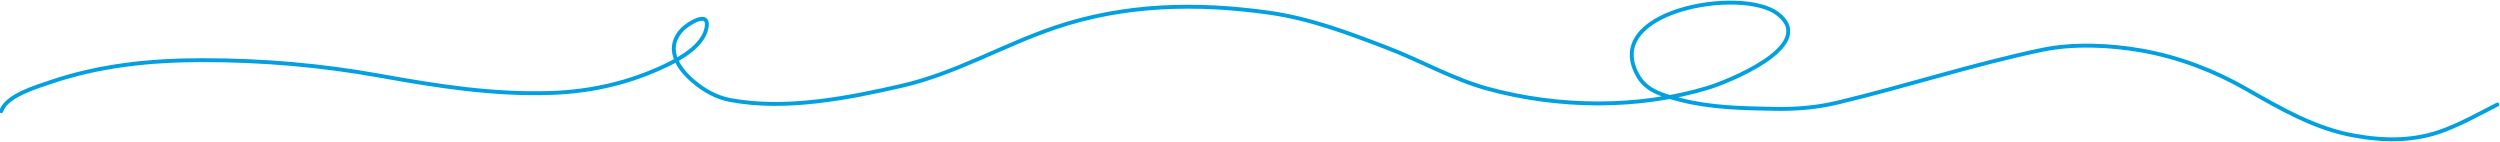 <svg width="1920" height="109" viewBox="0 0 1920 109" fill="none" xmlns="http://www.w3.org/2000/svg">
<path d="M1 85.402C4.505 73.527 28.348 66.602 38.177 63.244C76.343 50.206 115.587 46.2 155.579 46.2C201.575 46.2 246.232 50 291.522 58.131C335.422 66.012 378.337 72.866 423.087 71.387C453.948 70.367 483.43 63.636 511.417 50.271C522.46 44.998 539.726 35.343 542.538 21.769C545.617 6.907 527.955 18.598 524.276 22.337C510.592 36.243 519.7 51.562 532.289 62.297C540.703 69.472 550.162 74.835 561.173 76.879C603.583 84.752 651.266 75.35 692.551 65.895C733.942 56.416 770.179 34.738 810.139 21.201C863.661 3.07 919.007 1.936 974.594 9.743C1006.3 14.197 1035.83 25.402 1065.63 36.825C1091.41 46.709 1115.97 60.891 1142.68 68.168C1196.92 82.942 1258.38 83.76 1312.36 67.221C1325.17 63.296 1397.34 35.314 1365.28 10.596C1337.71 -10.66 1227.94 8.251 1258.5 59.078C1265.26 70.318 1278.67 73.608 1290.46 76.69C1313.64 82.746 1338.7 83.171 1362.49 83.602C1379.35 83.909 1394.77 82.719 1411.31 78.773C1463.78 66.261 1515.23 49.428 1568.03 38.34C1592.18 33.27 1620.64 34.515 1644.81 38.814C1673.24 43.87 1700 54.028 1725.13 68.357C1751.55 83.423 1777.82 98.745 1808.05 104.15C1831.96 108.424 1854.67 108.583 1877.56 99.795C1891.58 94.413 1904.63 87.082 1918 80.288" stroke="#00A0E3" stroke-width="3" stroke-linecap="round"/>
</svg>
